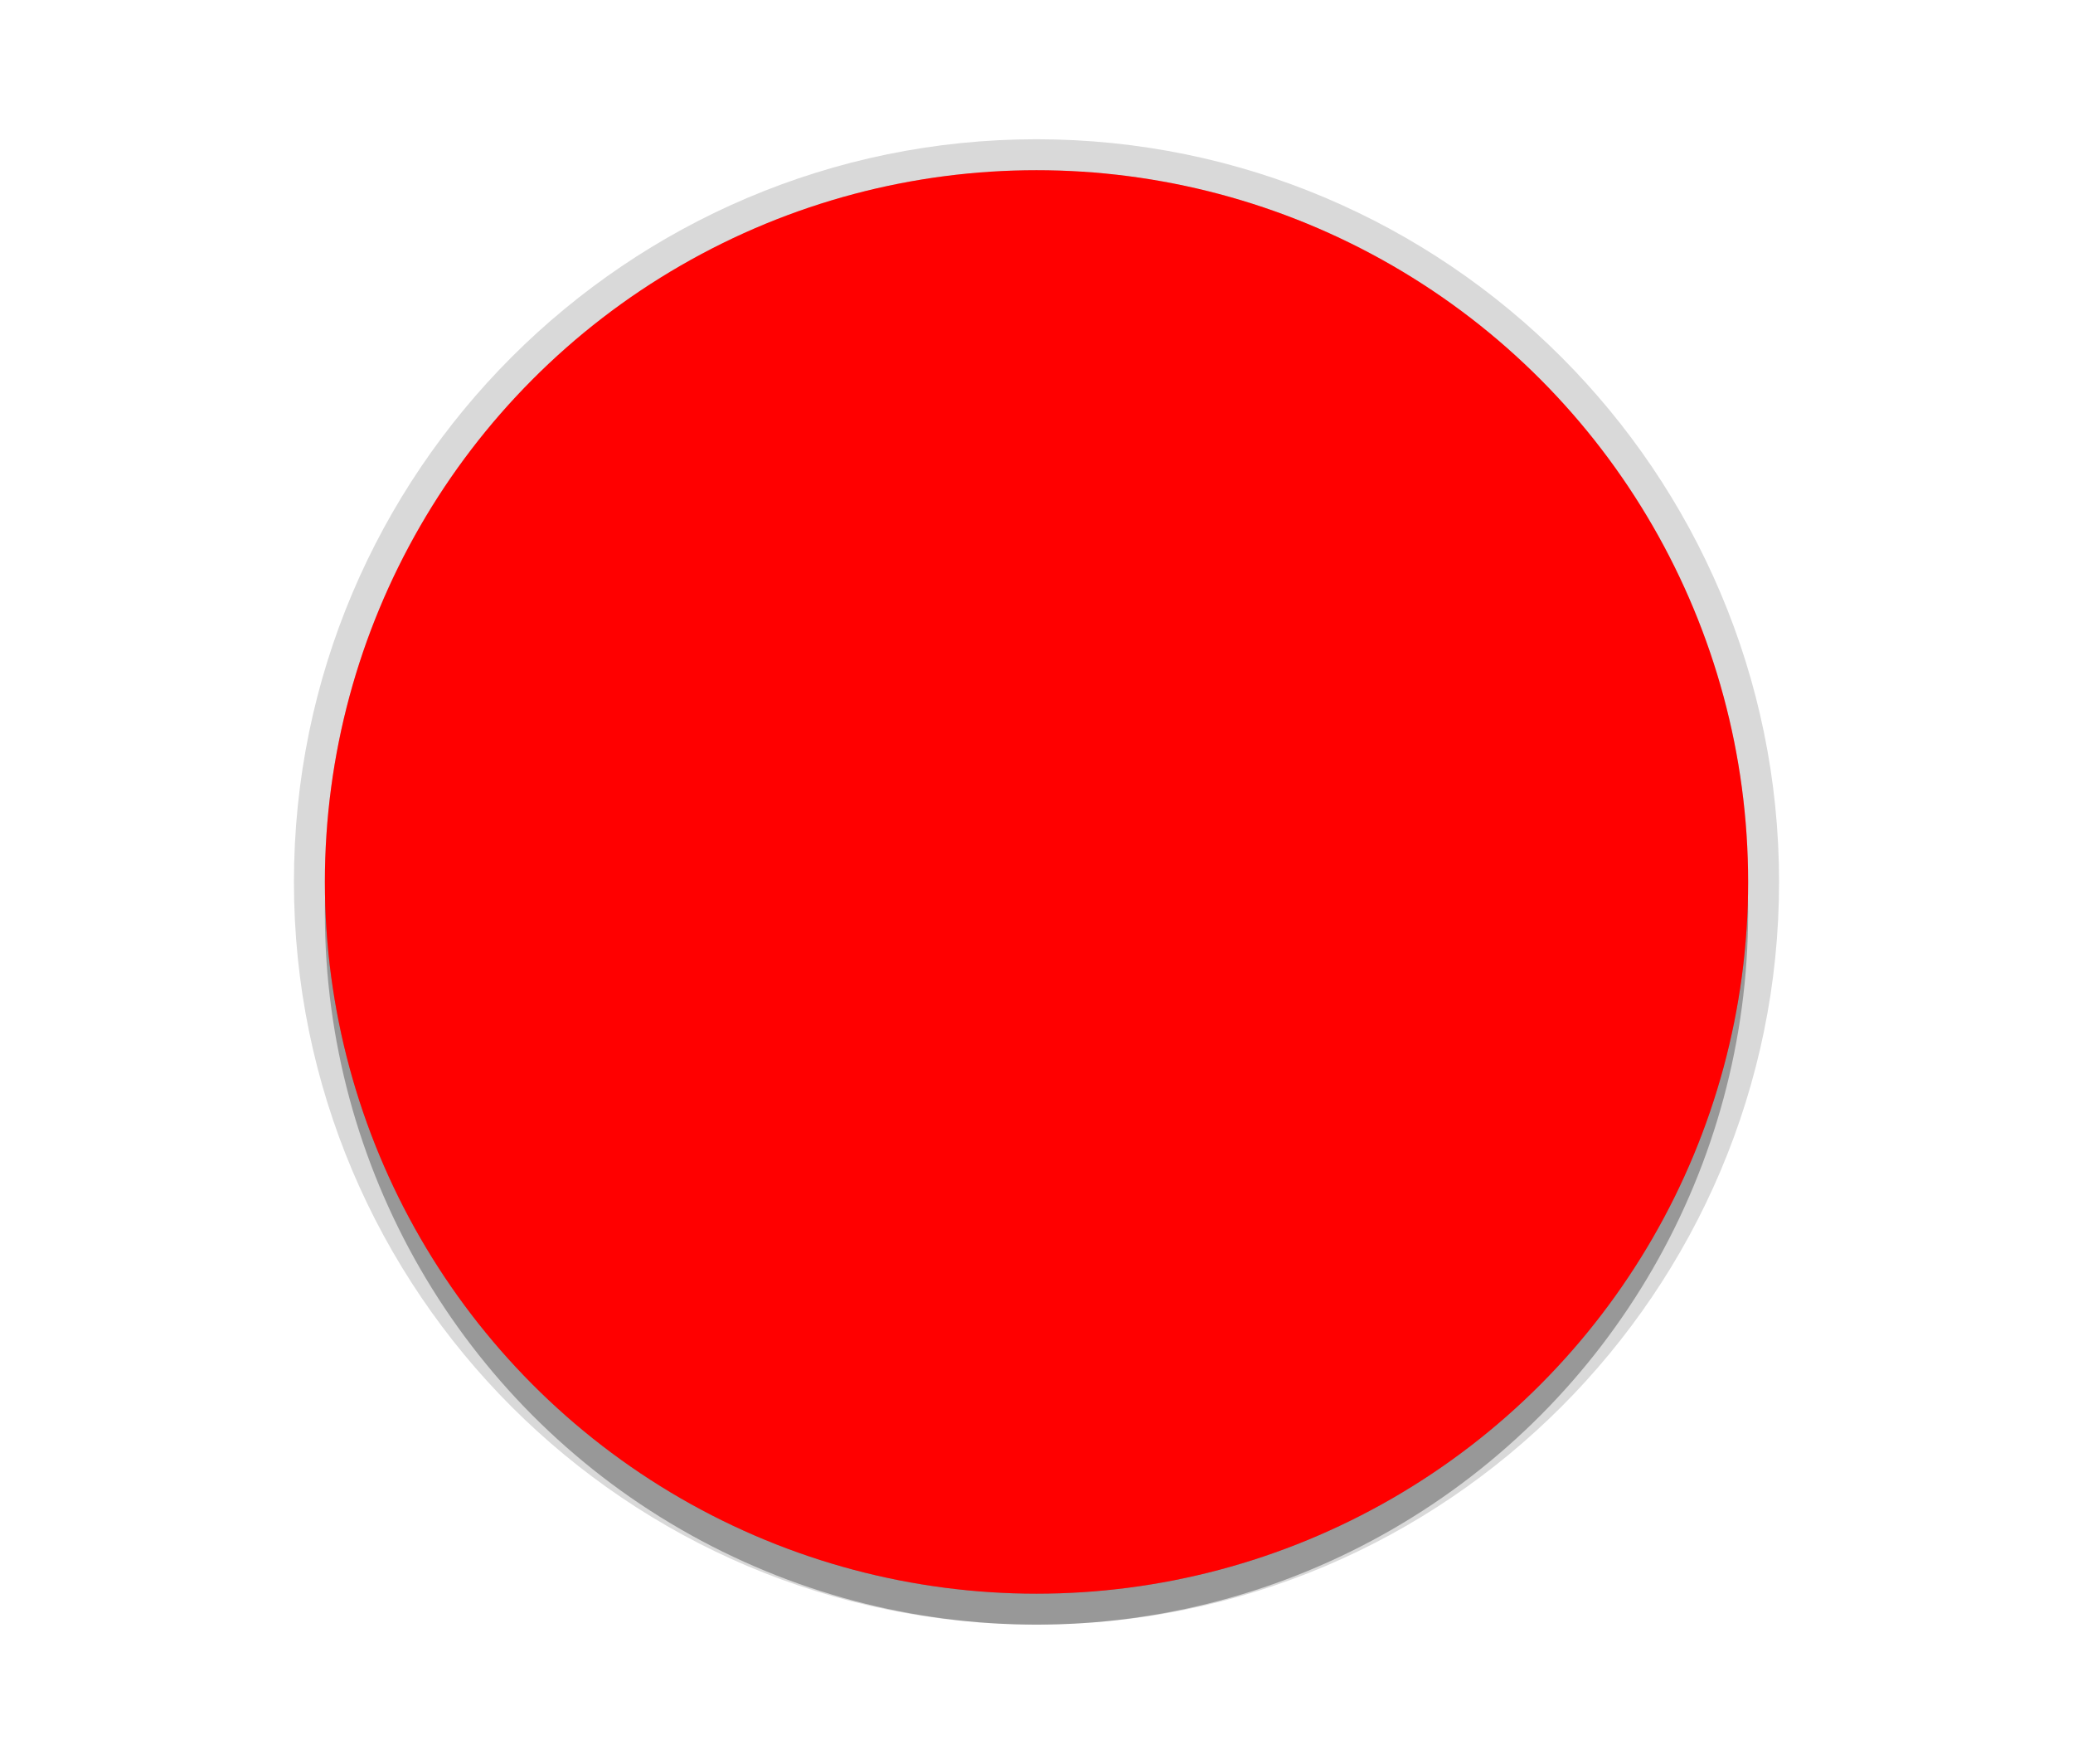 <?xml version="1.0" encoding="utf-8"?>
<!-- Generator: Adobe Illustrator 15.0.0, SVG Export Plug-In . SVG Version: 6.00 Build 0)  -->
<!DOCTYPE svg PUBLIC "-//W3C//DTD SVG 1.1//EN" "http://www.w3.org/Graphics/SVG/1.1/DTD/svg11.dtd">
<svg version="1.1" id="Ebene_1" xmlns="http://www.w3.org/2000/svg" xmlns:xlink="http://www.w3.org/1999/xlink" x="0px" y="0px"
	 width="67px" height="57px" viewBox="0 0 67 57" enable-background="new 0 0 67 57" xml:space="preserve">
<g id="DO_NOT_EDIT_-_BOUNDING_BOX">
	<rect id="BOUNDING_BOX" fill="none" width="67" height="57"/>
</g>
<g id="PLACE_YOUR_GRAPHIC_HERE">
	<circle opacity="0.3" enable-background="new    " cx="33.5" cy="29.5" r="23"/>
	<path opacity="0.15" enable-background="new    " d="M33.5,52.5c-13.233,0-24-10.768-24-24c0-13.233,10.767-24,24-24
		c13.232,0,24,10.767,24,24C57.5,41.732,46.732,52.5,33.5,52.5z"/>
	<circle opacity="0.15" enable-background="new    " cx="33.5" cy="28.5" r="23"/>
	<circle fill="#FF0000" cx="33.5" cy="28.5" r="23"/>
</g>
<g id="DO_NOT_EDIT_-_FOCAL_ZONE_GUIDES">
</g>
</svg>
